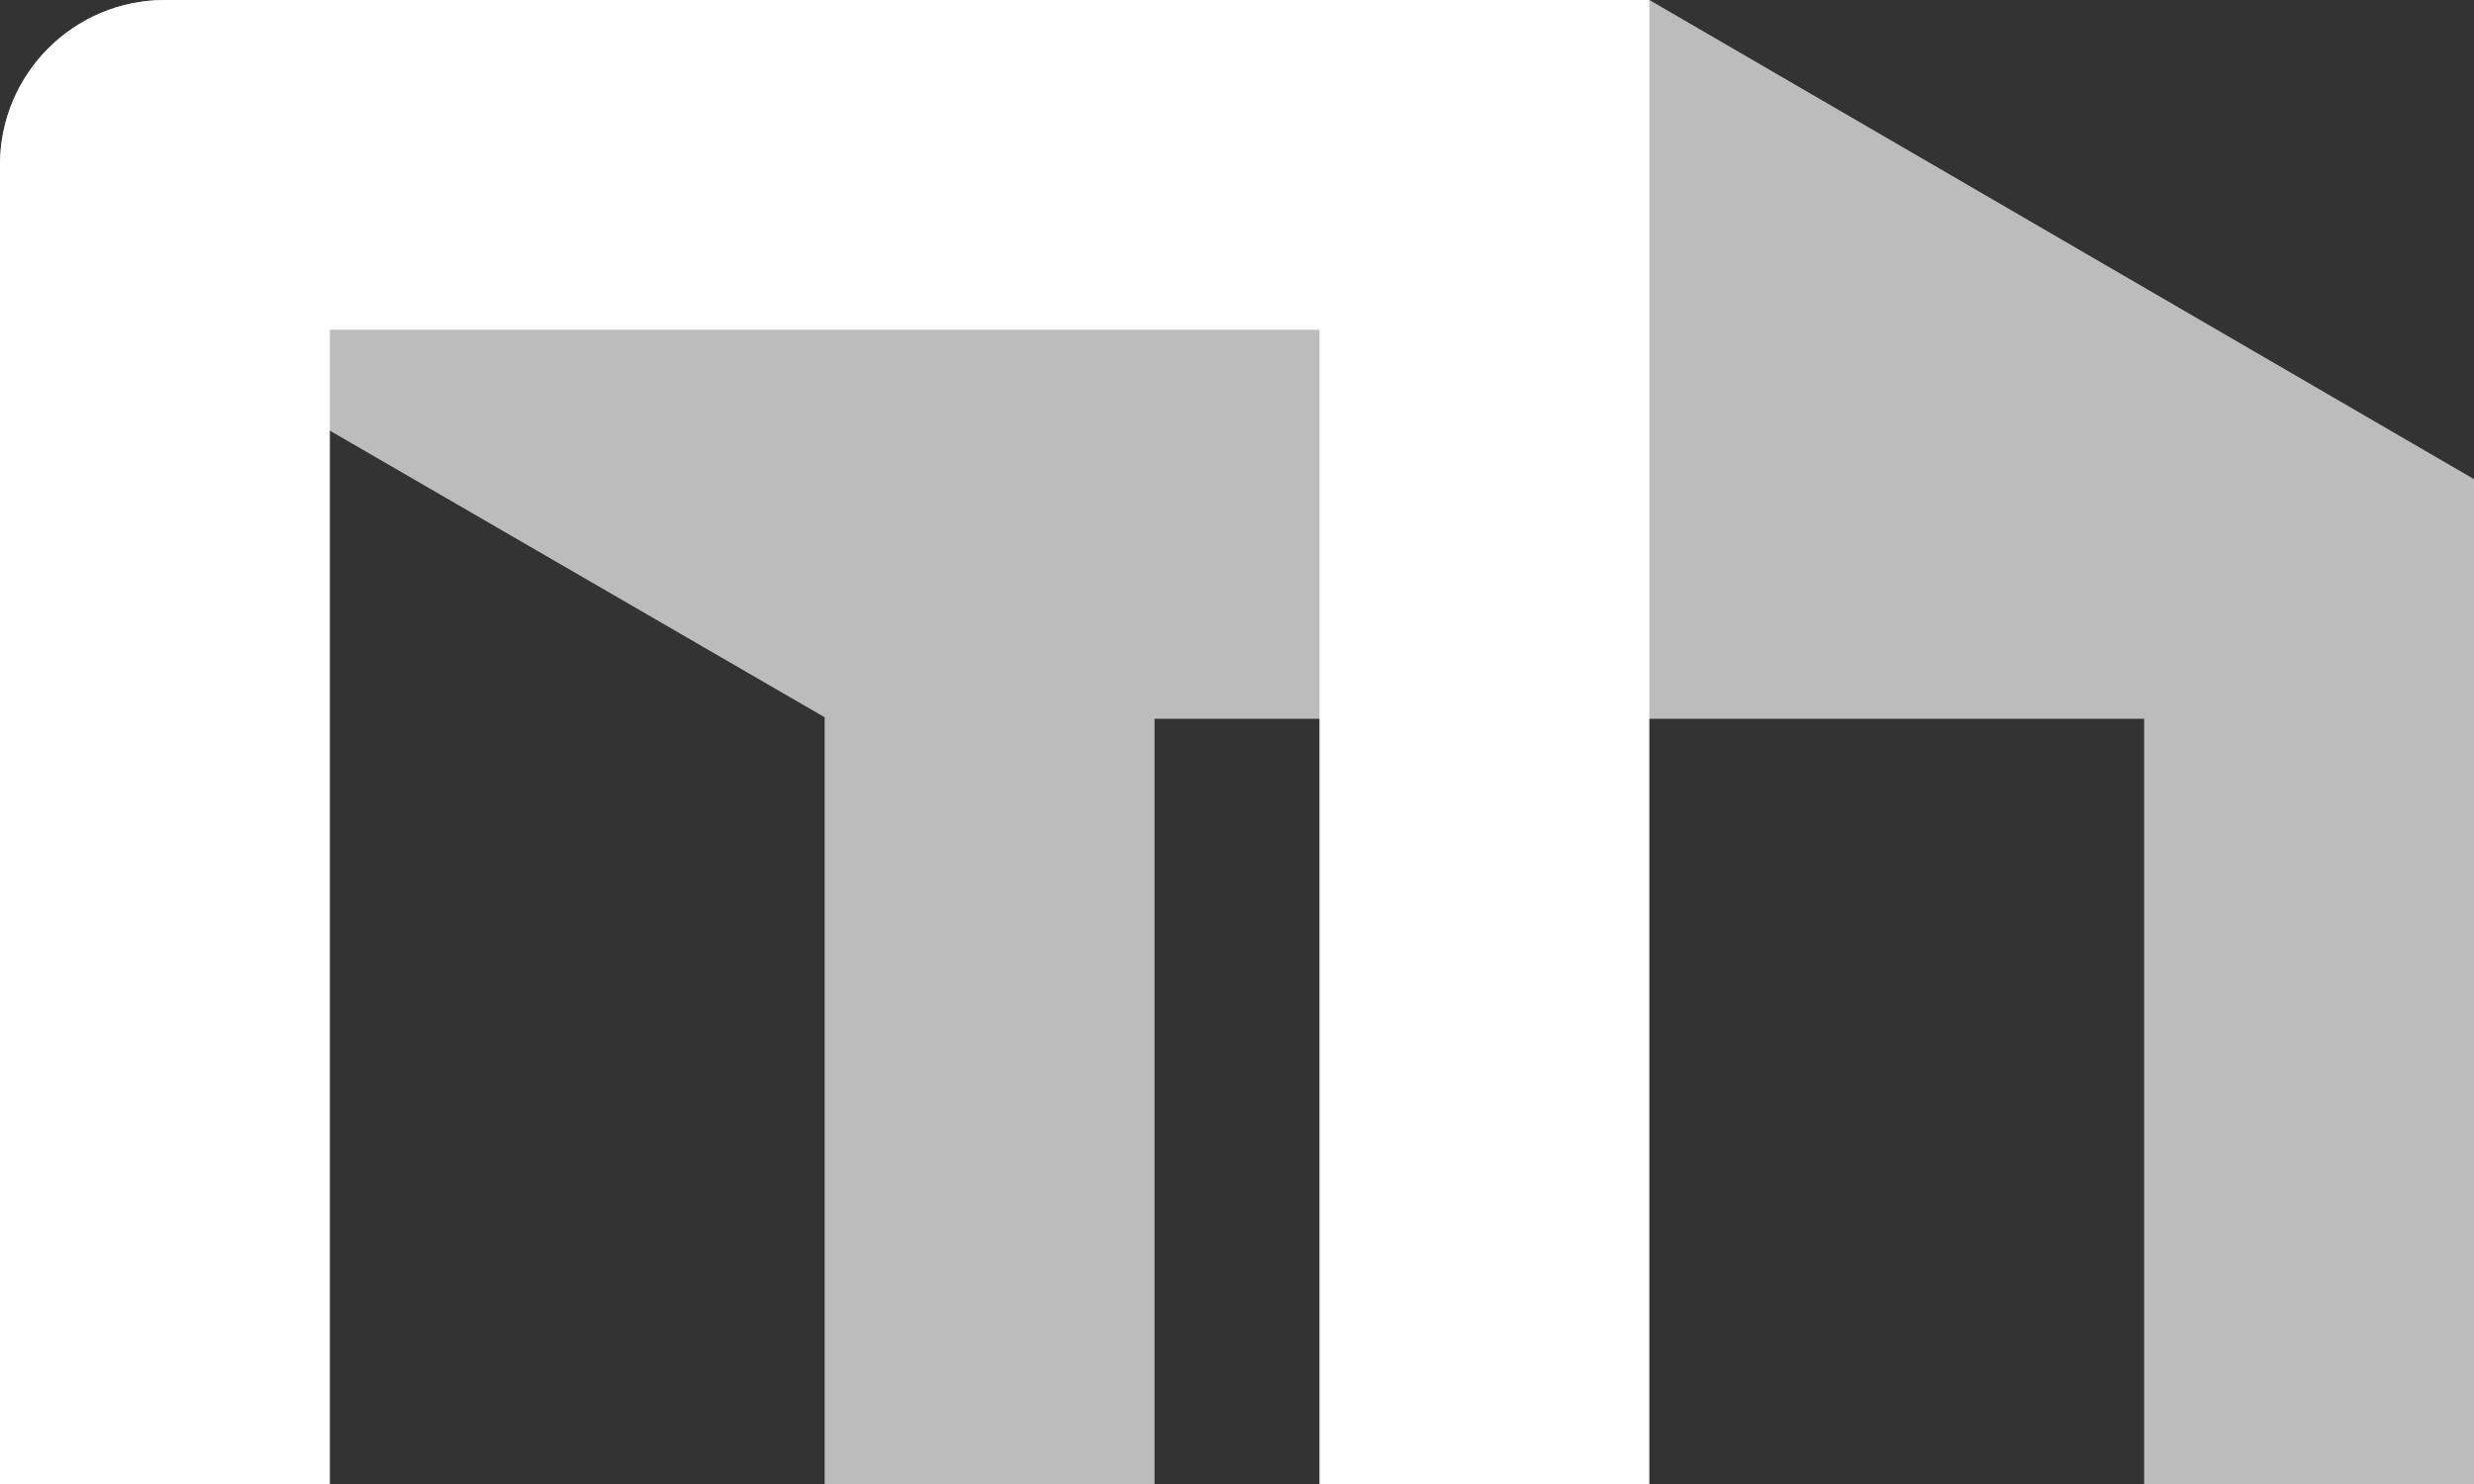 <?xml version="1.0" encoding="UTF-8"?>
<svg preserveAspectRatio="none" xmlns="http://www.w3.org/2000/svg" xml:space="preserve" width="100px" height="60px" viewBox="0 0 100 60" style="shape-rendering:geometricPrecision; text-rendering:geometricPrecision; image-rendering:optimizeQuality; fill-rule:evenodd; clip-rule:evenodd">
 <rect x="0" y="0" width="100" height="60" fill="#333333" stroke="none"/>
 <defs>
  <style type="text/css">
   <![CDATA[
    .ts-logo-path-fore {fill:white}
    .ts-logo-path-back {fill:white;fill-opacity:0.67}
   ]]>
  </style>
 </defs>
 <g id="ts-logo-layer">
  <path class="ts-logo-path-back" d="M46.667 29.061l0 30.94 -13.334 0 0 -31 -33.333 -19.315 0 -3.02c0,-3.682 2.985,-6.667 6.666,-6.667l0 0 60.002 0 33.333 19.374c0,13.543 0,27.085 0,40.628l-13.334 0 0 -30.94 -40.001 0z"/>
  <path class="ts-logo-path-fore" d="M66.668 60.002l-13.334 0 0 -46.668 -40.001 0 0 46.668 -13.334 0 0 -53.334c0,-3.682 2.985,-6.667 6.666,-6.667l0 0 60.002 0c0,20.001 0,40.001 0,60.002z"/>
 </g>
</svg>
